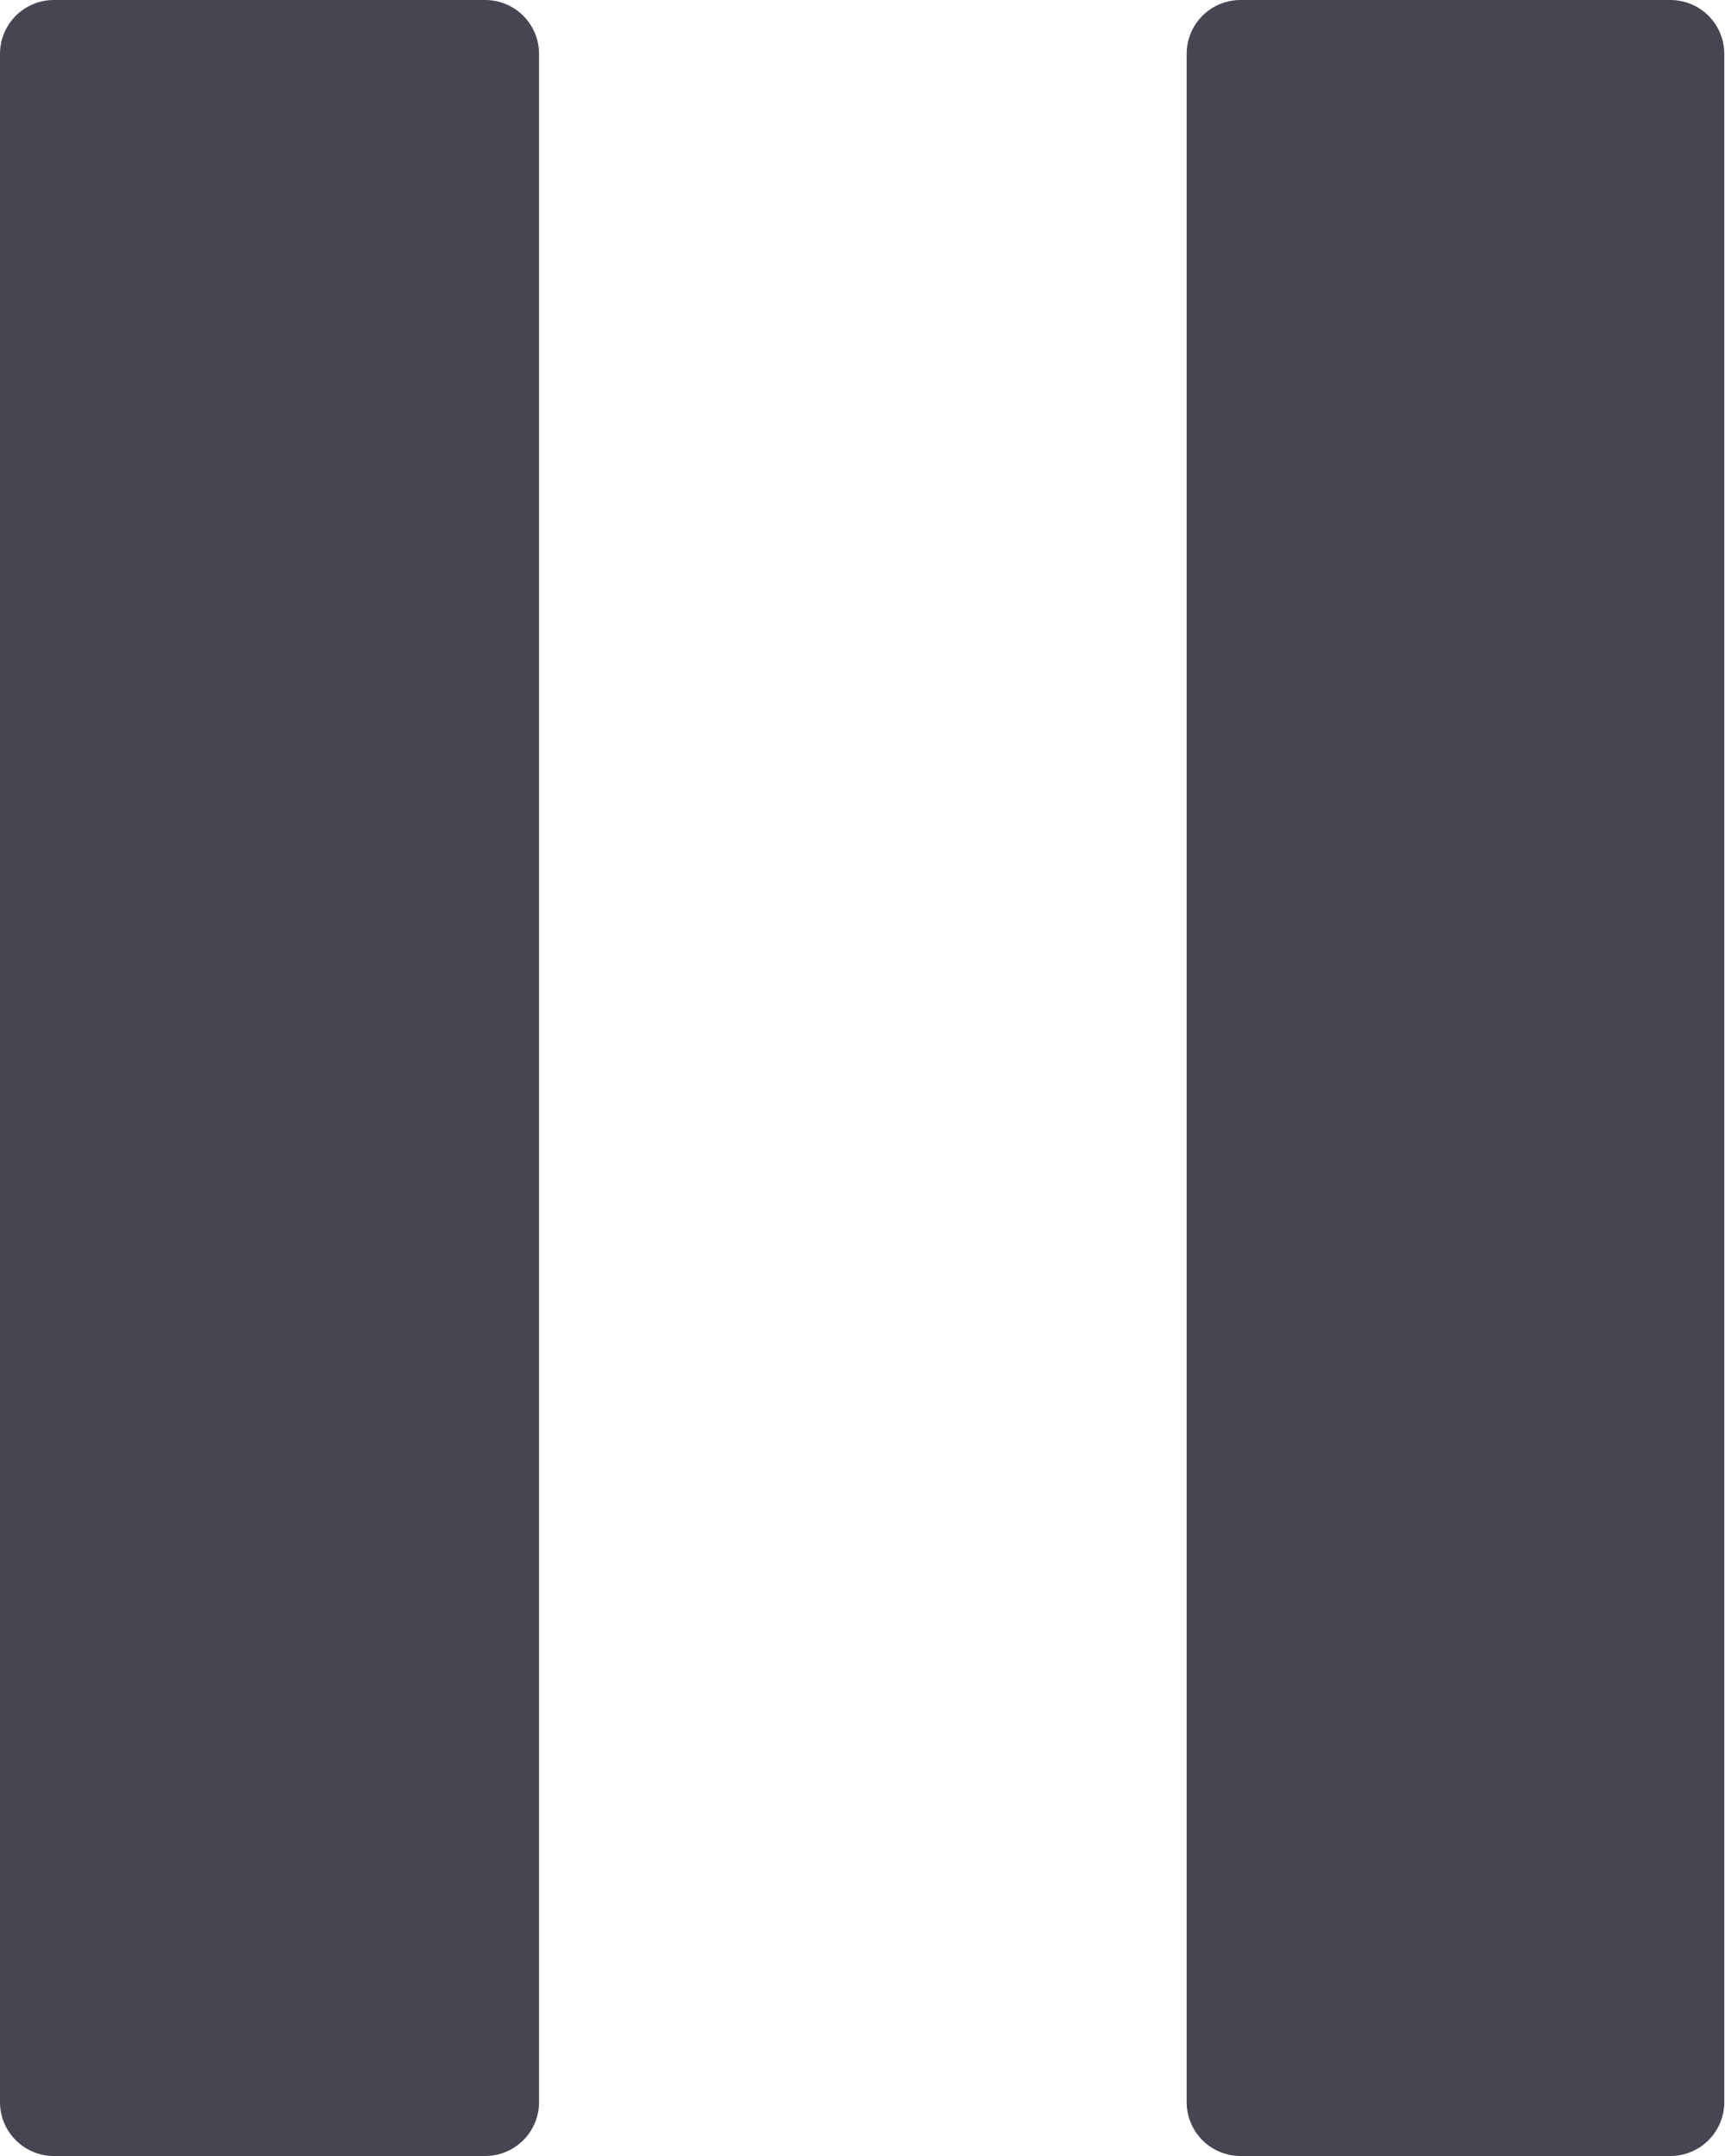 <svg id="pause" xmlns="http://www.w3.org/2000/svg" width="9.6" height="12" viewBox="0 0 9.6 12">
  <path id="Path_960" data-name="Path 960" d="M11.7,18.75H9.3a.3.3,0,0,1-.3-.3V7.05a.3.3,0,0,1,.3-.3H11.7a.3.3,0,0,1,.3.3v11.4A.3.3,0,0,1,11.7,18.75Z" transform="translate(-9 -6.75)" fill="#464653"/>
  <path id="Path_961" data-name="Path 961" d="M24.071,18.75H21.679a.3.3,0,0,1-.3-.3V7.05a.3.3,0,0,1,.3-.3h2.392a.3.3,0,0,1,.3.3v11.4A.3.3,0,0,1,24.071,18.75Z" transform="translate(-14.775 -6.75)" fill="#464653"/>
</svg>
